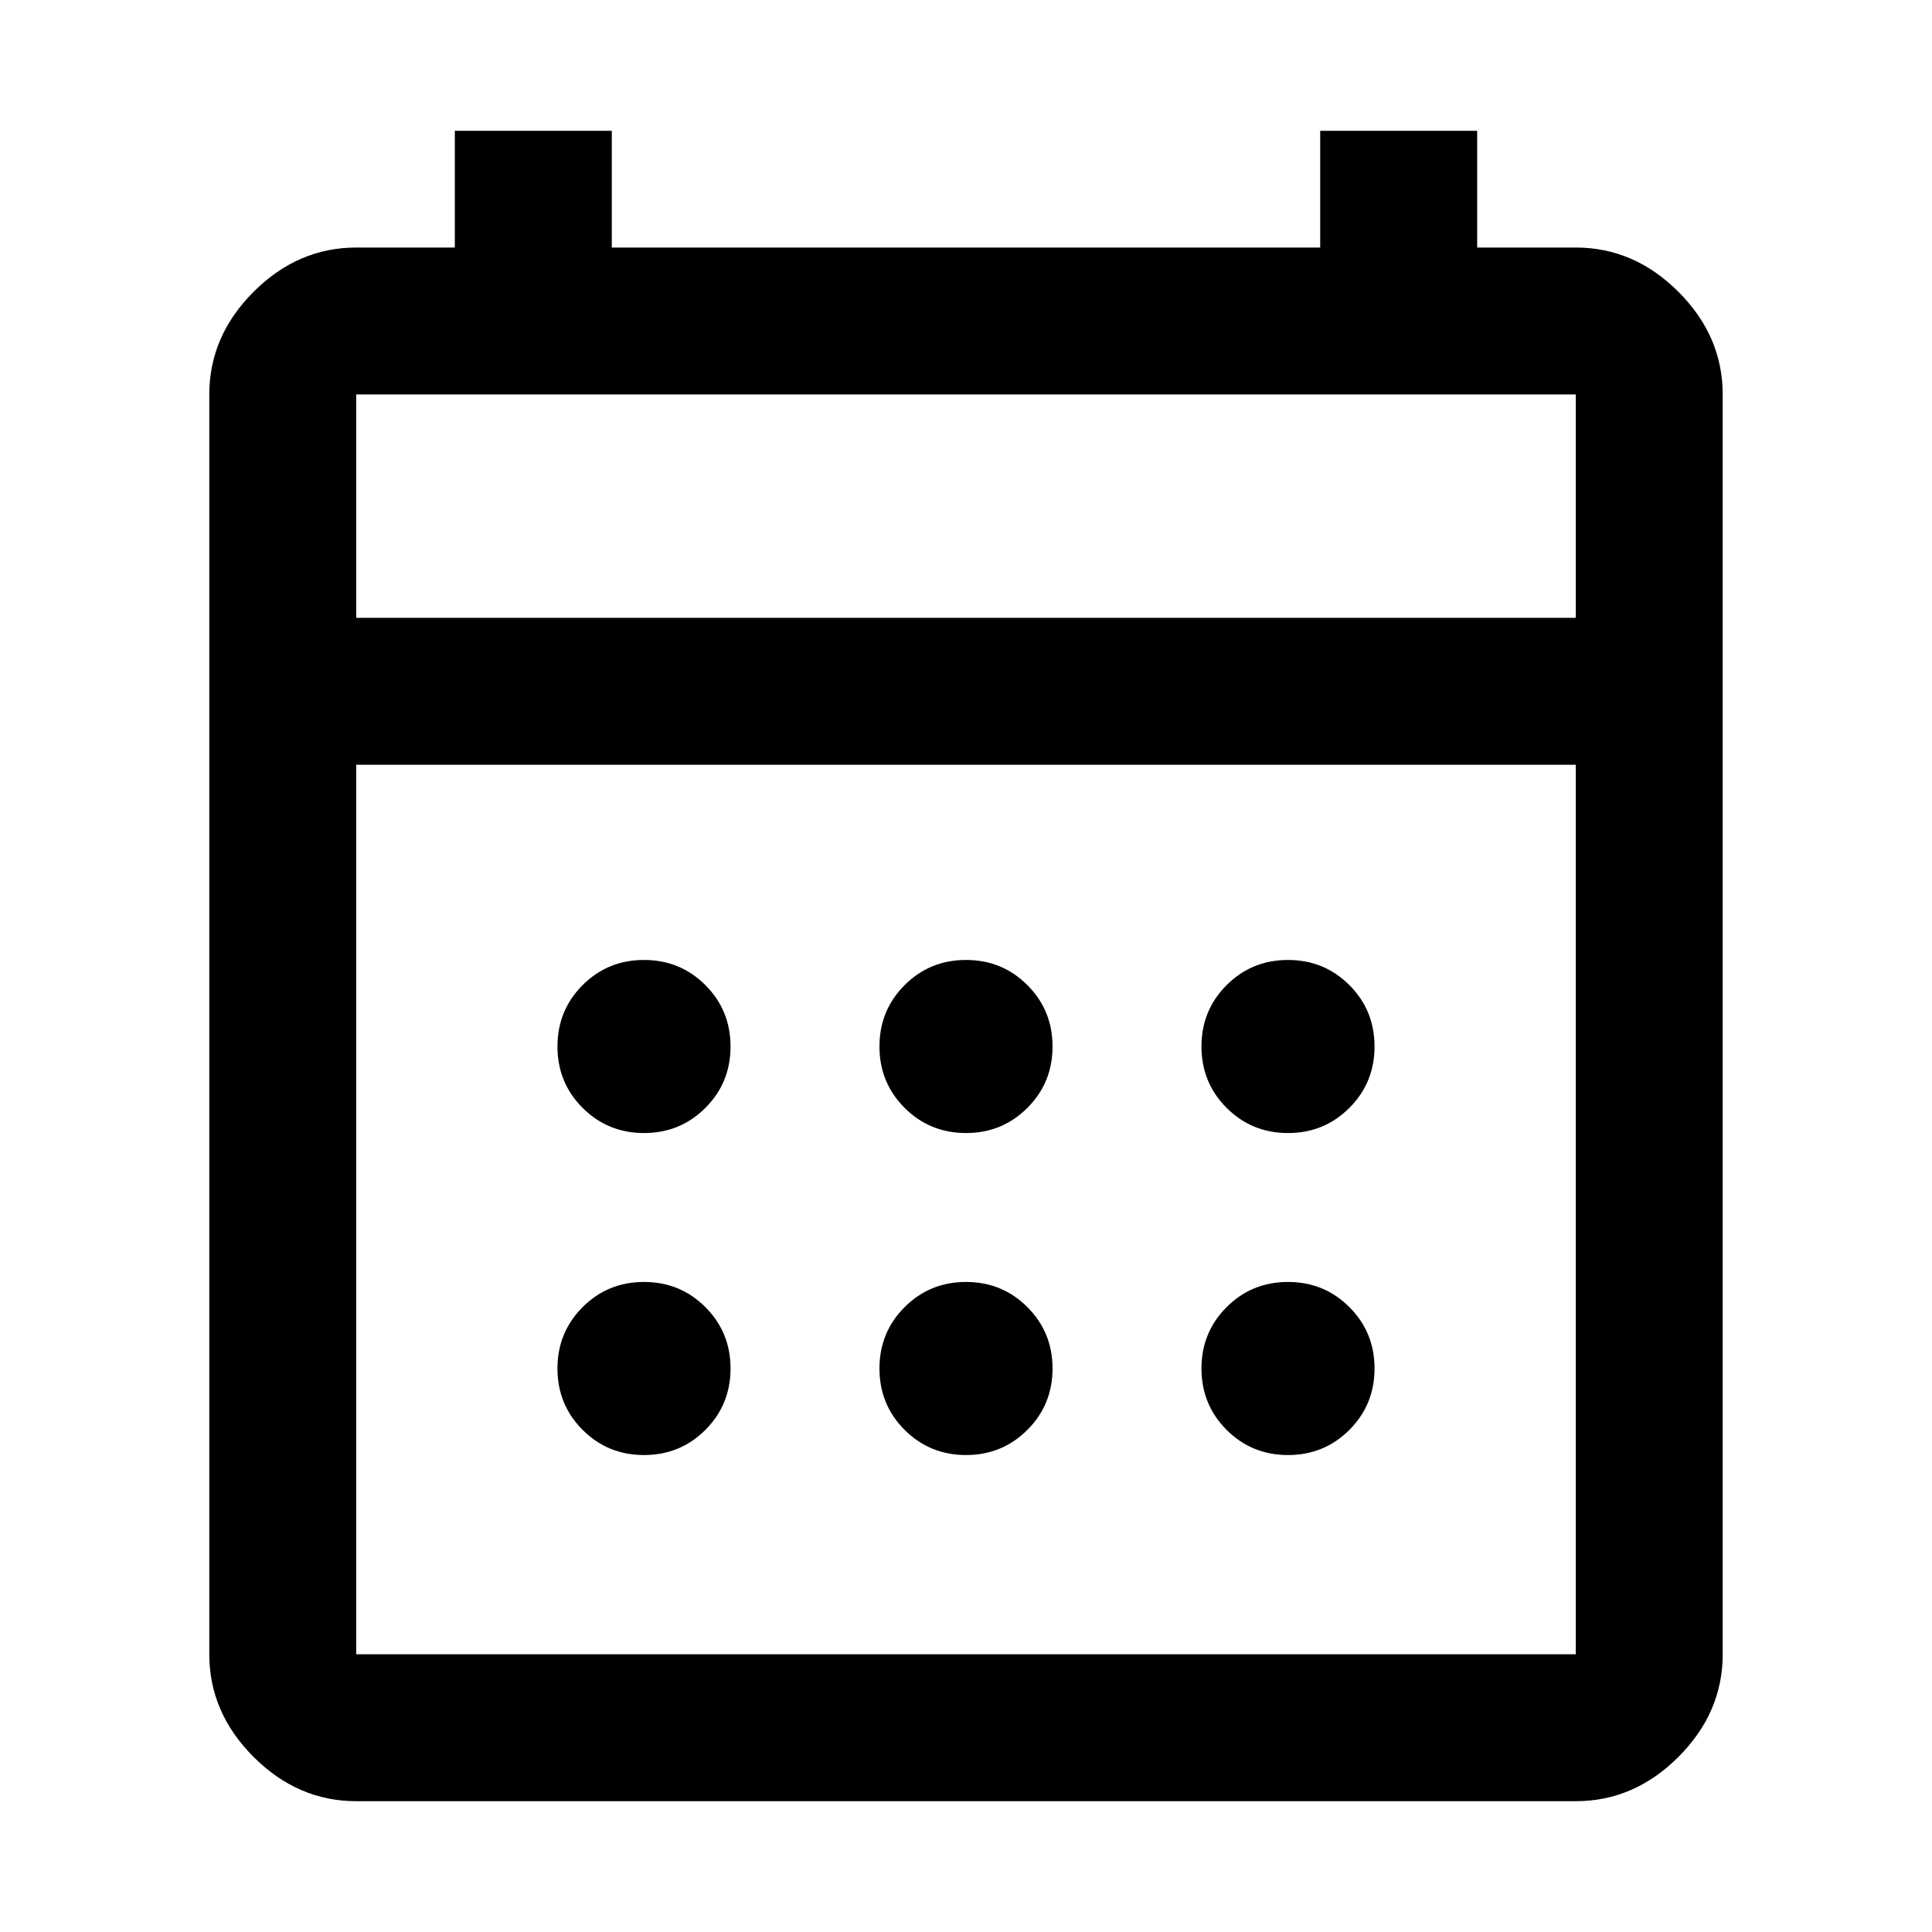 <svg xmlns="http://www.w3.org/2000/svg" height="48" width="48"><path d="M24 28.15Q23.1 28.15 22.475 27.525Q21.85 26.9 21.85 26Q21.85 25.1 22.475 24.475Q23.1 23.85 24 23.85Q24.9 23.85 25.525 24.475Q26.15 25.1 26.15 26Q26.15 26.9 25.525 27.525Q24.9 28.15 24 28.15ZM16 28.15Q15.1 28.15 14.475 27.525Q13.85 26.9 13.85 26Q13.85 25.1 14.475 24.475Q15.1 23.85 16 23.85Q16.9 23.85 17.525 24.475Q18.15 25.1 18.15 26Q18.15 26.9 17.525 27.525Q16.9 28.15 16 28.15ZM32 28.15Q31.1 28.15 30.475 27.525Q29.85 26.9 29.85 26Q29.85 25.1 30.475 24.475Q31.1 23.85 32 23.85Q32.9 23.85 33.525 24.475Q34.15 25.1 34.15 26Q34.15 26.9 33.525 27.525Q32.9 28.15 32 28.15ZM24 36.15Q23.1 36.15 22.475 35.525Q21.85 34.9 21.85 34Q21.85 33.1 22.475 32.475Q23.1 31.85 24 31.85Q24.9 31.85 25.525 32.475Q26.15 33.1 26.15 34Q26.15 34.9 25.525 35.525Q24.9 36.15 24 36.15ZM16 36.15Q15.1 36.15 14.475 35.525Q13.85 34.9 13.85 34Q13.85 33.1 14.475 32.475Q15.1 31.85 16 31.85Q16.9 31.85 17.525 32.475Q18.15 33.1 18.15 34Q18.15 34.9 17.525 35.525Q16.9 36.15 16 36.15ZM32 36.15Q31.1 36.15 30.475 35.525Q29.85 34.9 29.85 34Q29.85 33.1 30.475 32.475Q31.1 31.85 32 31.85Q32.9 31.85 33.525 32.475Q34.15 33.1 34.15 34Q34.15 34.9 33.525 35.525Q32.9 36.15 32 36.15ZM8.85 44.75Q7.4 44.75 6.3 43.65Q5.2 42.55 5.2 41.1V9.8Q5.2 8.35 6.3 7.25Q7.4 6.15 8.85 6.15H11.3V3.25H15.2V6.15H32.8V3.25H36.7V6.15H39.15Q40.6 6.15 41.7 7.25Q42.8 8.35 42.8 9.8V41.1Q42.8 42.55 41.7 43.65Q40.6 44.75 39.15 44.75ZM8.85 41.1H39.15Q39.15 41.1 39.15 41.1Q39.15 41.1 39.15 41.1V19H8.85V41.1Q8.85 41.1 8.85 41.1Q8.85 41.1 8.85 41.1ZM8.85 15.35H39.15V9.8Q39.15 9.8 39.15 9.8Q39.15 9.8 39.15 9.8H8.85Q8.85 9.8 8.85 9.8Q8.85 9.8 8.85 9.8ZM8.85 15.35V9.8Q8.85 9.8 8.85 9.8Q8.85 9.8 8.85 9.8Q8.85 9.8 8.85 9.8Q8.85 9.8 8.85 9.8V15.35Z"/></svg>